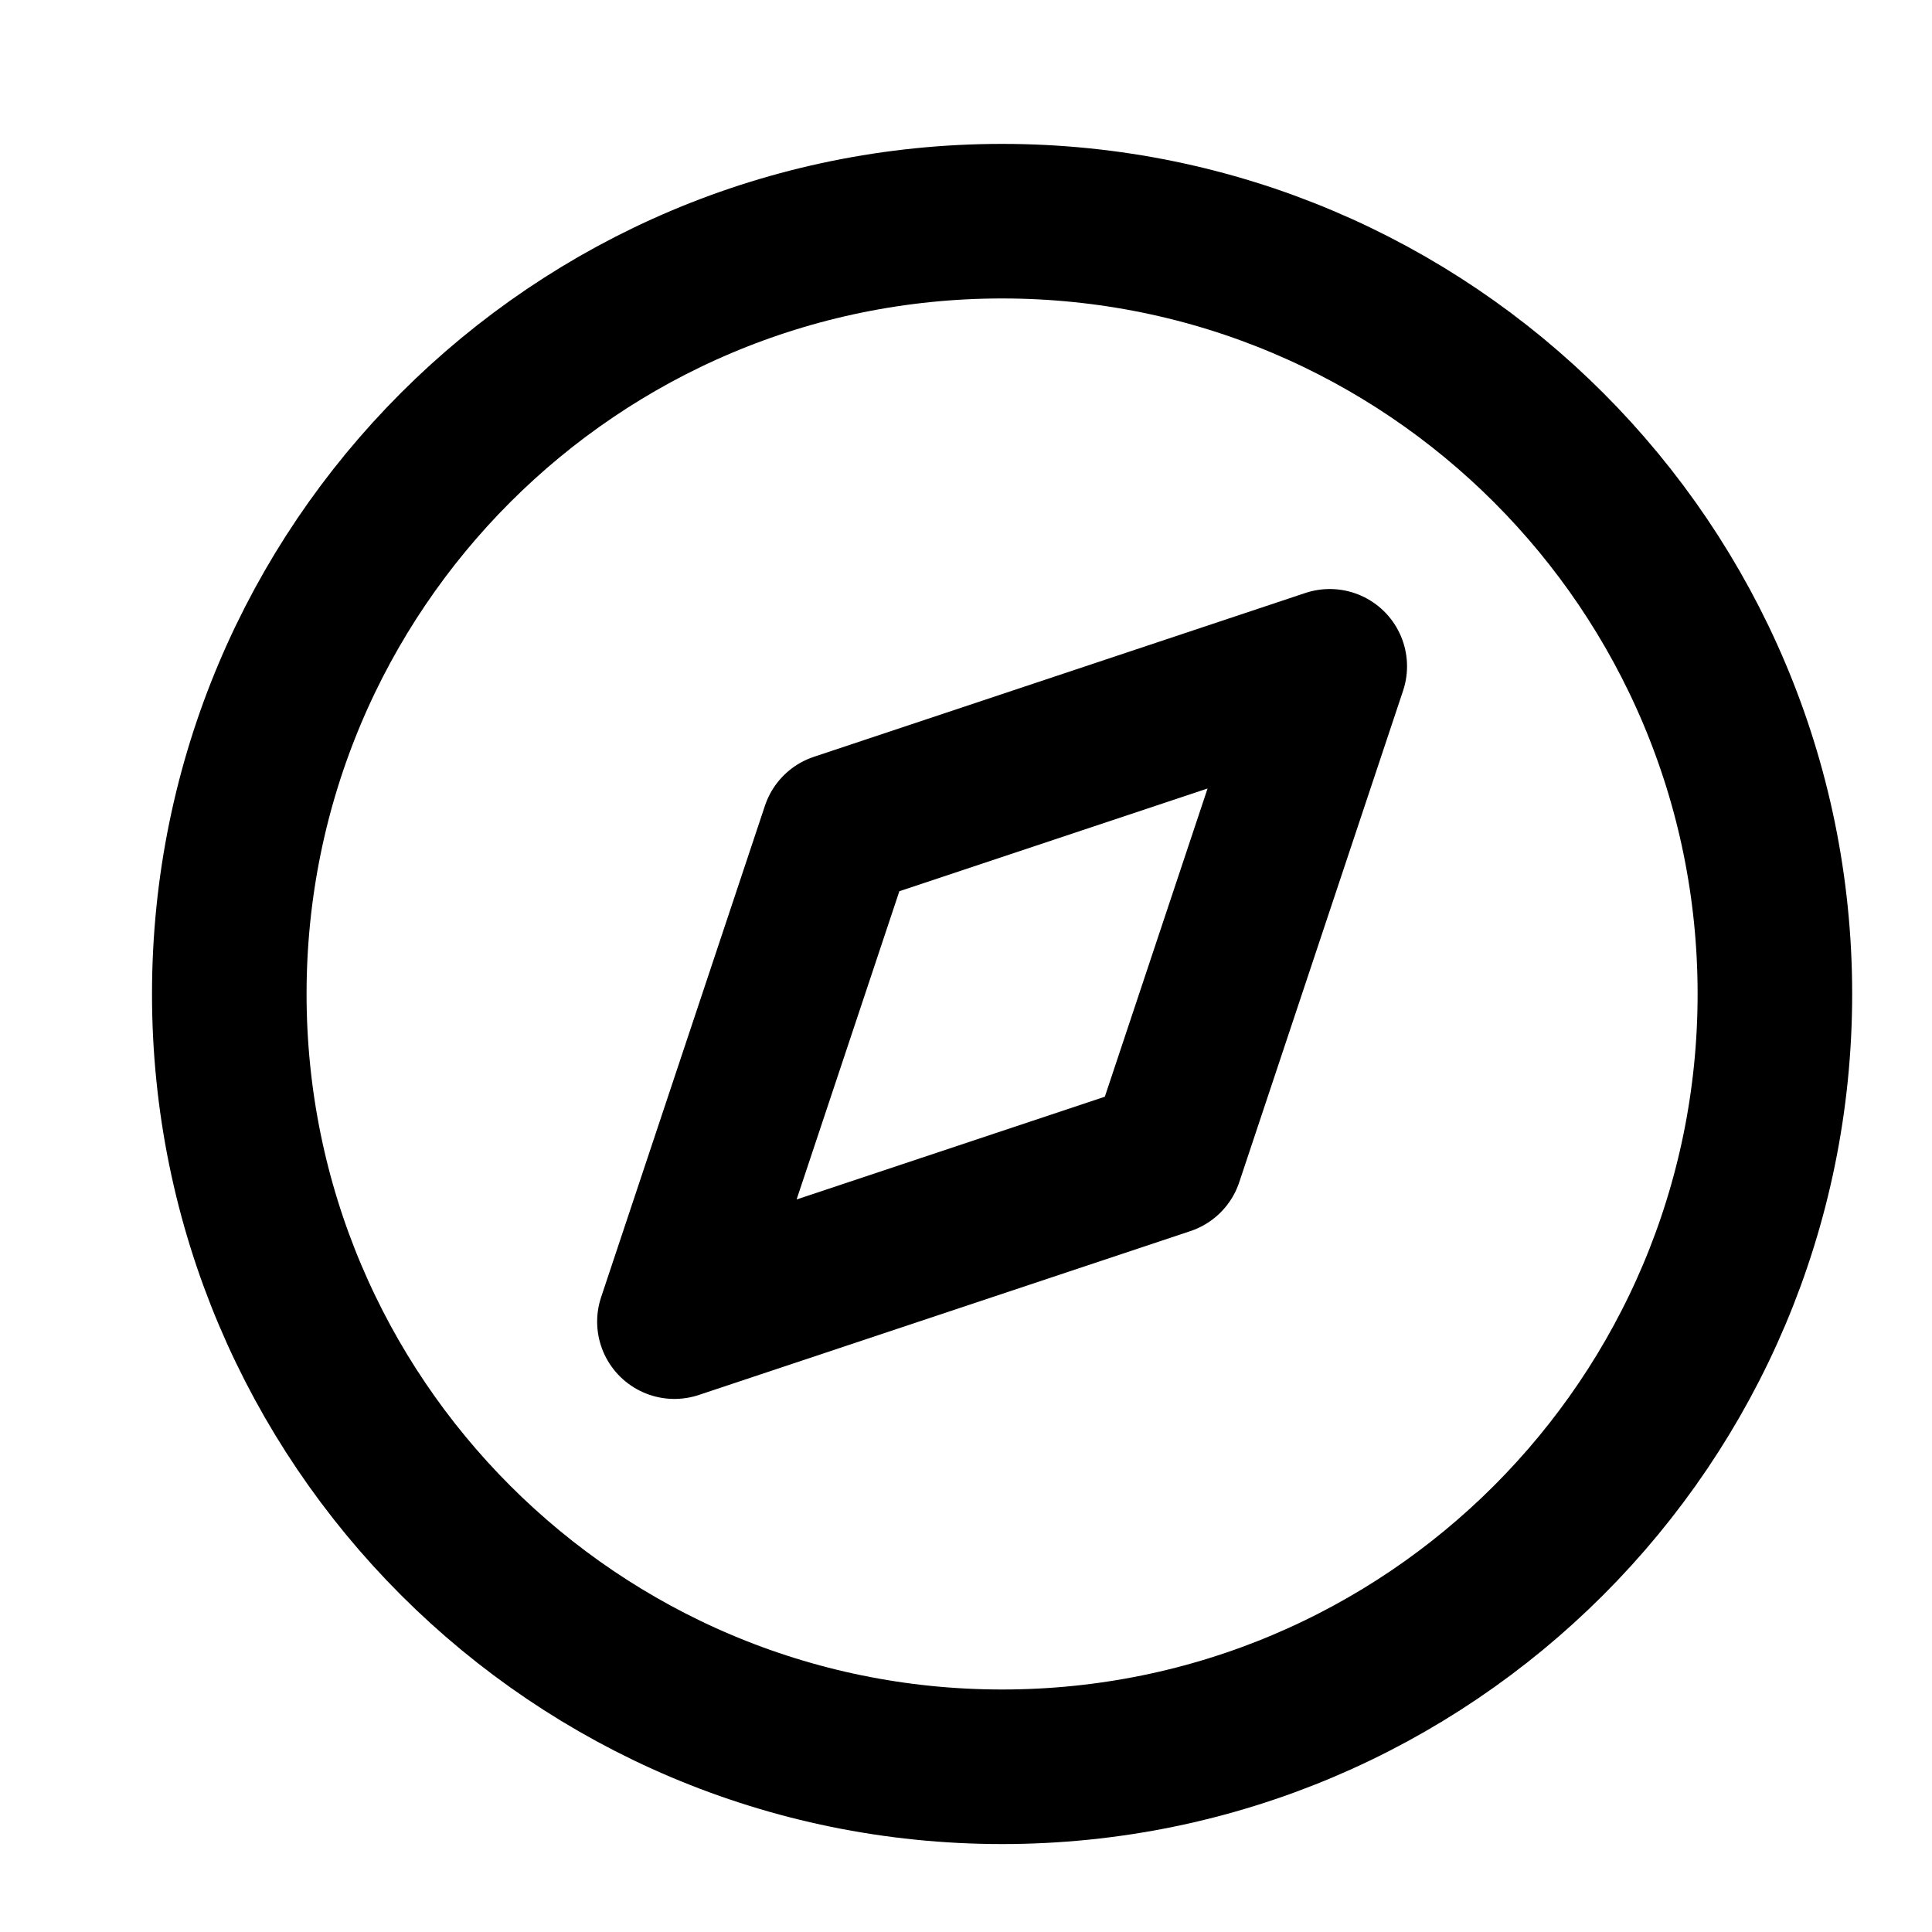 <svg width="25" height="25" viewBox="0 0 25 25" fill="none" xmlns="http://www.w3.org/2000/svg">
<path d="M12.967 22.862C18.49 22.862 22.967 18.385 22.967 12.862C22.967 7.339 18.49 2.862 12.967 2.862C7.444 2.862 2.967 7.339 2.967 12.862C2.967 18.385 7.444 22.862 12.967 22.862Z" stroke="black" stroke-width="2" stroke-linecap="round" stroke-linejoin="round"/>
<path d="M17.207 8.622L15.087 14.982L8.727 17.102L10.847 10.742L17.207 8.622Z" stroke="black" stroke-width="2" stroke-linecap="round" stroke-linejoin="round"/>
</svg>
